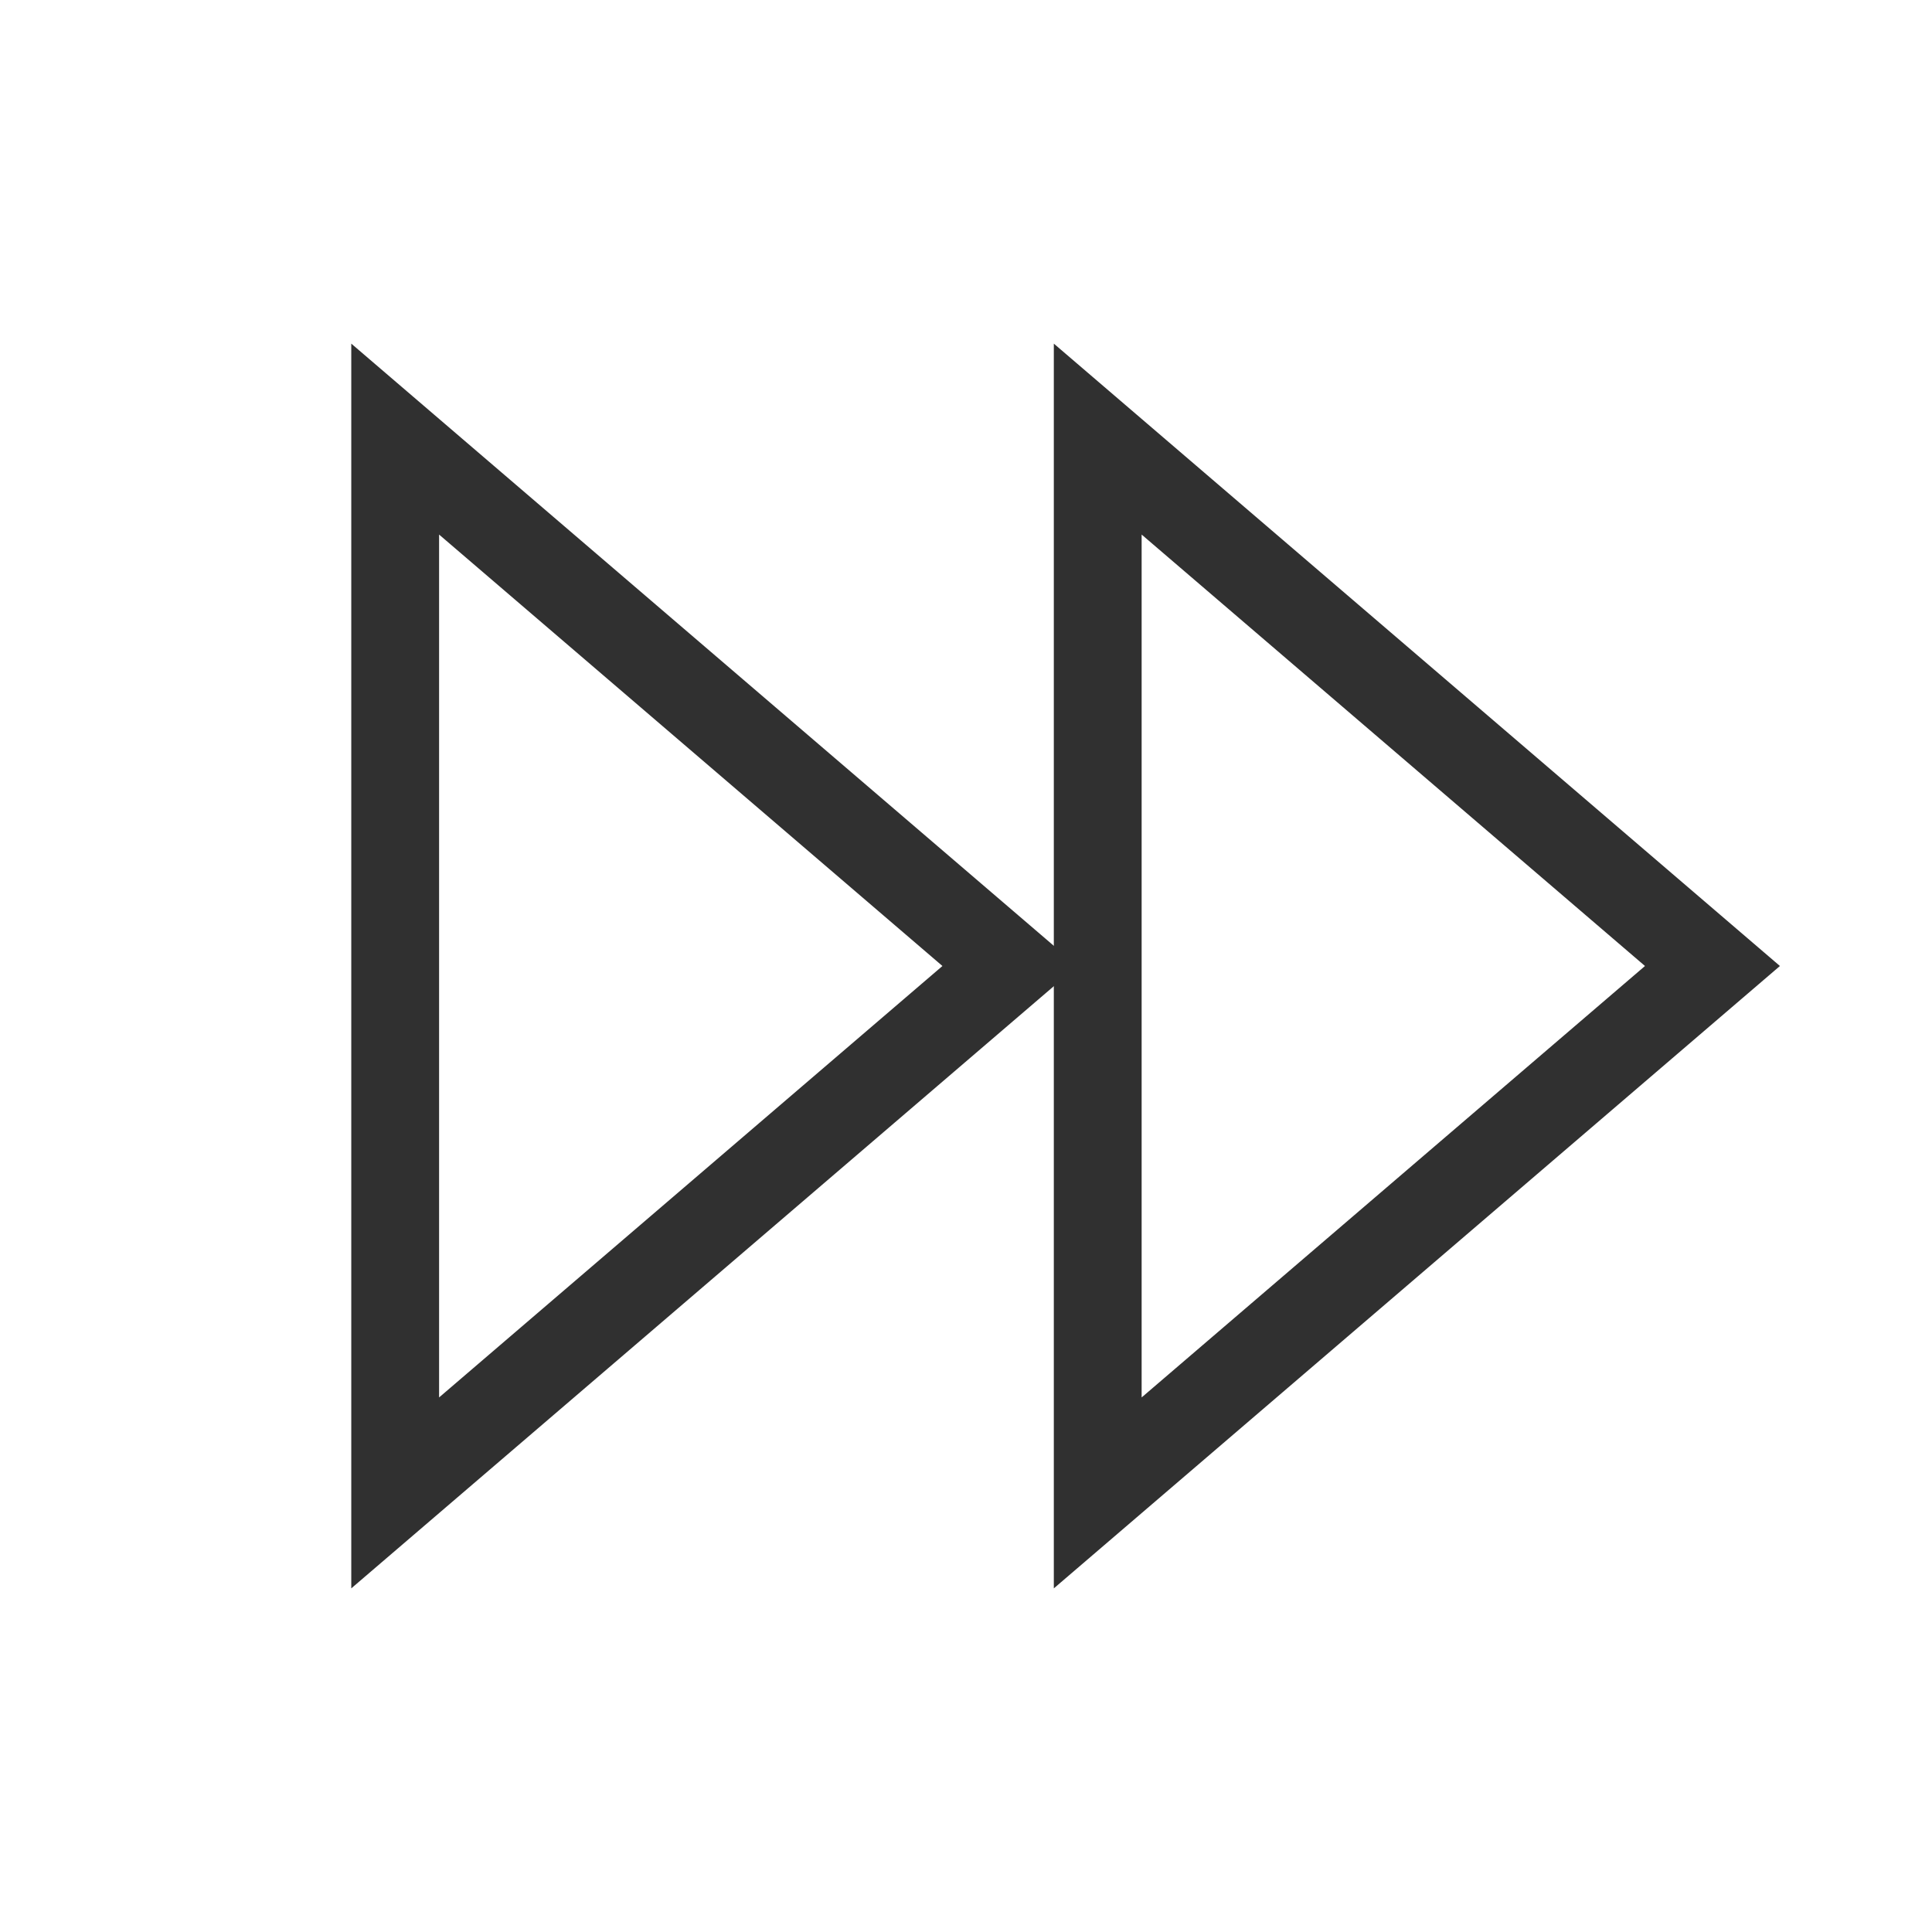<?xml version="1.0" encoding="UTF-8"?>
<svg width="22px" height="22px" viewBox="0 0 22 22" version="1.1" xmlns="http://www.w3.org/2000/svg" xmlns:xlink="http://www.w3.org/1999/xlink">
    <!-- Generator: Sketch 41.2 (35397) - http://www.bohemiancoding.com/sketch -->
    <title>media-skip-forward</title>
    <desc>Created with Sketch.</desc>
    <defs></defs>
    <g id="Page-1" stroke="none" stroke-width="1" fill="none" fill-rule="evenodd">
        <g id="media-skip-forward" stroke="#303030">
            <polygon id="Triangle" points="4.5 5 11.5 11 4.5 17"></polygon>
            <polygon id="Triangle" points="12.5 5 19.5 11 12.5 17"></polygon>
        </g>
    </g>
</svg>